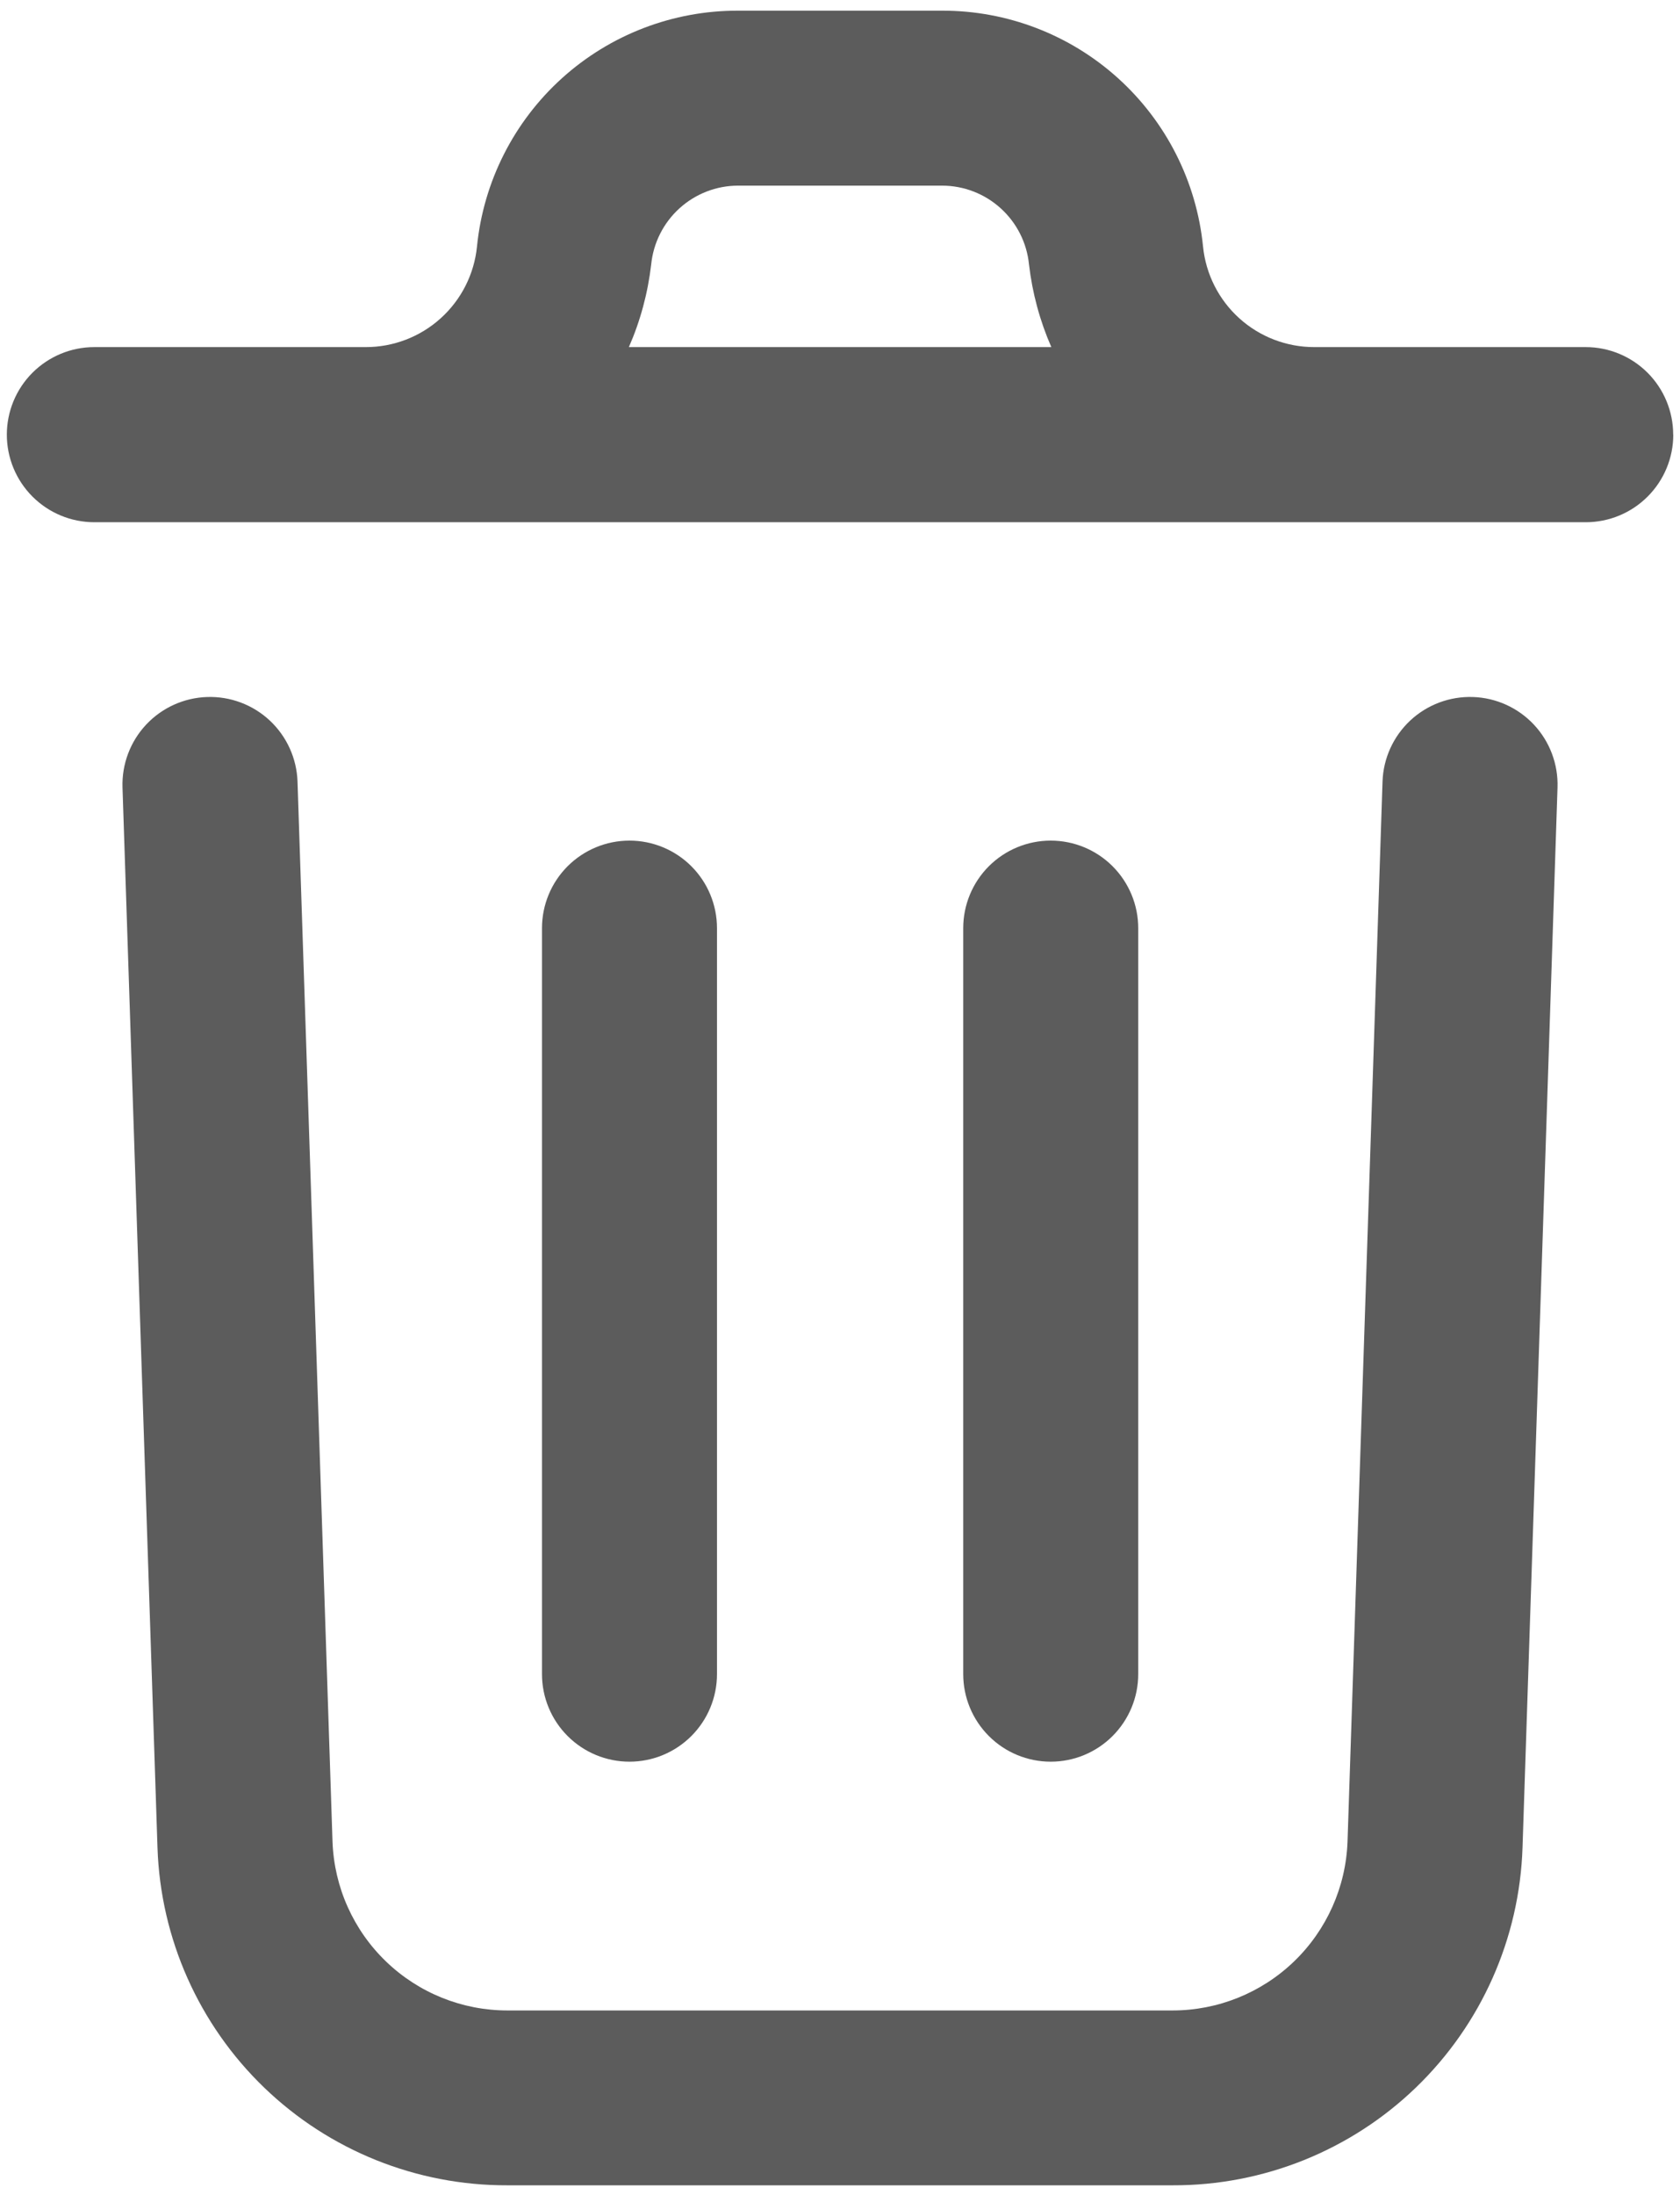 <svg width="72" height="94" viewBox="0 0 72 94" fill="none" xmlns="http://www.w3.org/2000/svg">
<path d="M66.751 33.723L65.251 79.125C65.123 83.013 63.485 86.698 60.684 89.399C57.884 92.099 54.141 93.602 50.251 93.588H21.75C17.863 93.602 14.122 92.102 11.322 89.404C8.522 86.707 6.882 83.025 6.75 79.14L5.25 33.723C5.218 32.729 5.581 31.762 6.261 31.035C6.941 30.309 7.882 29.882 8.877 29.85C9.871 29.817 10.838 30.18 11.565 30.86C12.291 31.541 12.718 32.481 12.751 33.476L14.251 78.888C14.325 80.827 15.148 82.661 16.547 84.006C17.945 85.351 19.81 86.101 21.75 86.1H50.251C52.193 86.101 54.06 85.348 55.459 84.001C56.858 82.653 57.68 80.815 57.751 78.873L59.251 33.476C59.283 32.481 59.71 31.541 60.436 30.86C61.163 30.18 62.13 29.817 63.124 29.85C64.119 29.882 65.06 30.309 65.74 31.035C66.42 31.762 66.783 32.729 66.751 33.723ZM71.712 18.615C71.712 19.609 71.317 20.563 70.613 21.266C69.91 21.97 68.956 22.365 67.962 22.365H4.043C3.048 22.365 2.095 21.97 1.391 21.266C0.688 20.563 0.293 19.609 0.293 18.615C0.293 17.62 0.688 16.666 1.391 15.963C2.095 15.26 3.048 14.865 4.043 14.865H15.668C16.856 14.868 18.003 14.429 18.885 13.633C19.768 12.837 20.323 11.742 20.442 10.56C20.718 7.786 22.018 5.216 24.086 3.348C26.155 1.48 28.845 0.45 31.632 0.457H40.369C43.156 0.45 45.846 1.48 47.915 3.348C49.983 5.216 51.282 7.786 51.559 10.56C51.678 11.742 52.233 12.837 53.115 13.633C53.998 14.429 55.145 14.868 56.333 14.865H67.958C68.953 14.865 69.906 15.26 70.61 15.963C71.313 16.666 71.708 17.62 71.708 18.615H71.712ZM26.952 14.865H45.057C44.564 13.739 44.242 12.546 44.1 11.325C44.008 10.4 43.575 9.543 42.886 8.92C42.198 8.296 41.302 7.95 40.373 7.95H31.636C30.706 7.95 29.811 8.296 29.122 8.92C28.434 9.543 28.001 10.4 27.908 11.325C27.766 12.546 27.446 13.739 26.952 14.865ZM30.728 71.681V39.75C30.728 38.755 30.333 37.801 29.63 37.098C28.926 36.395 27.973 36 26.978 36C25.983 36 25.03 36.395 24.326 37.098C23.623 37.801 23.228 38.755 23.228 39.75V71.696C23.228 72.69 23.623 73.644 24.326 74.347C25.03 75.051 25.983 75.446 26.978 75.446C27.973 75.446 28.926 75.051 29.63 74.347C30.333 73.644 30.728 72.69 30.728 71.696V71.681ZM48.781 71.681V39.75C48.781 38.755 48.385 37.801 47.682 37.098C46.979 36.395 46.025 36 45.031 36C44.036 36 43.082 36.395 42.379 37.098C41.676 37.801 41.281 38.755 41.281 39.75V71.696C41.281 72.69 41.676 73.644 42.379 74.347C43.082 75.051 44.036 75.446 45.031 75.446C46.025 75.446 46.979 75.051 47.682 74.347C48.385 73.644 48.781 72.69 48.781 71.696V71.681Z" fill="#5C5C5C"/>
</svg>
